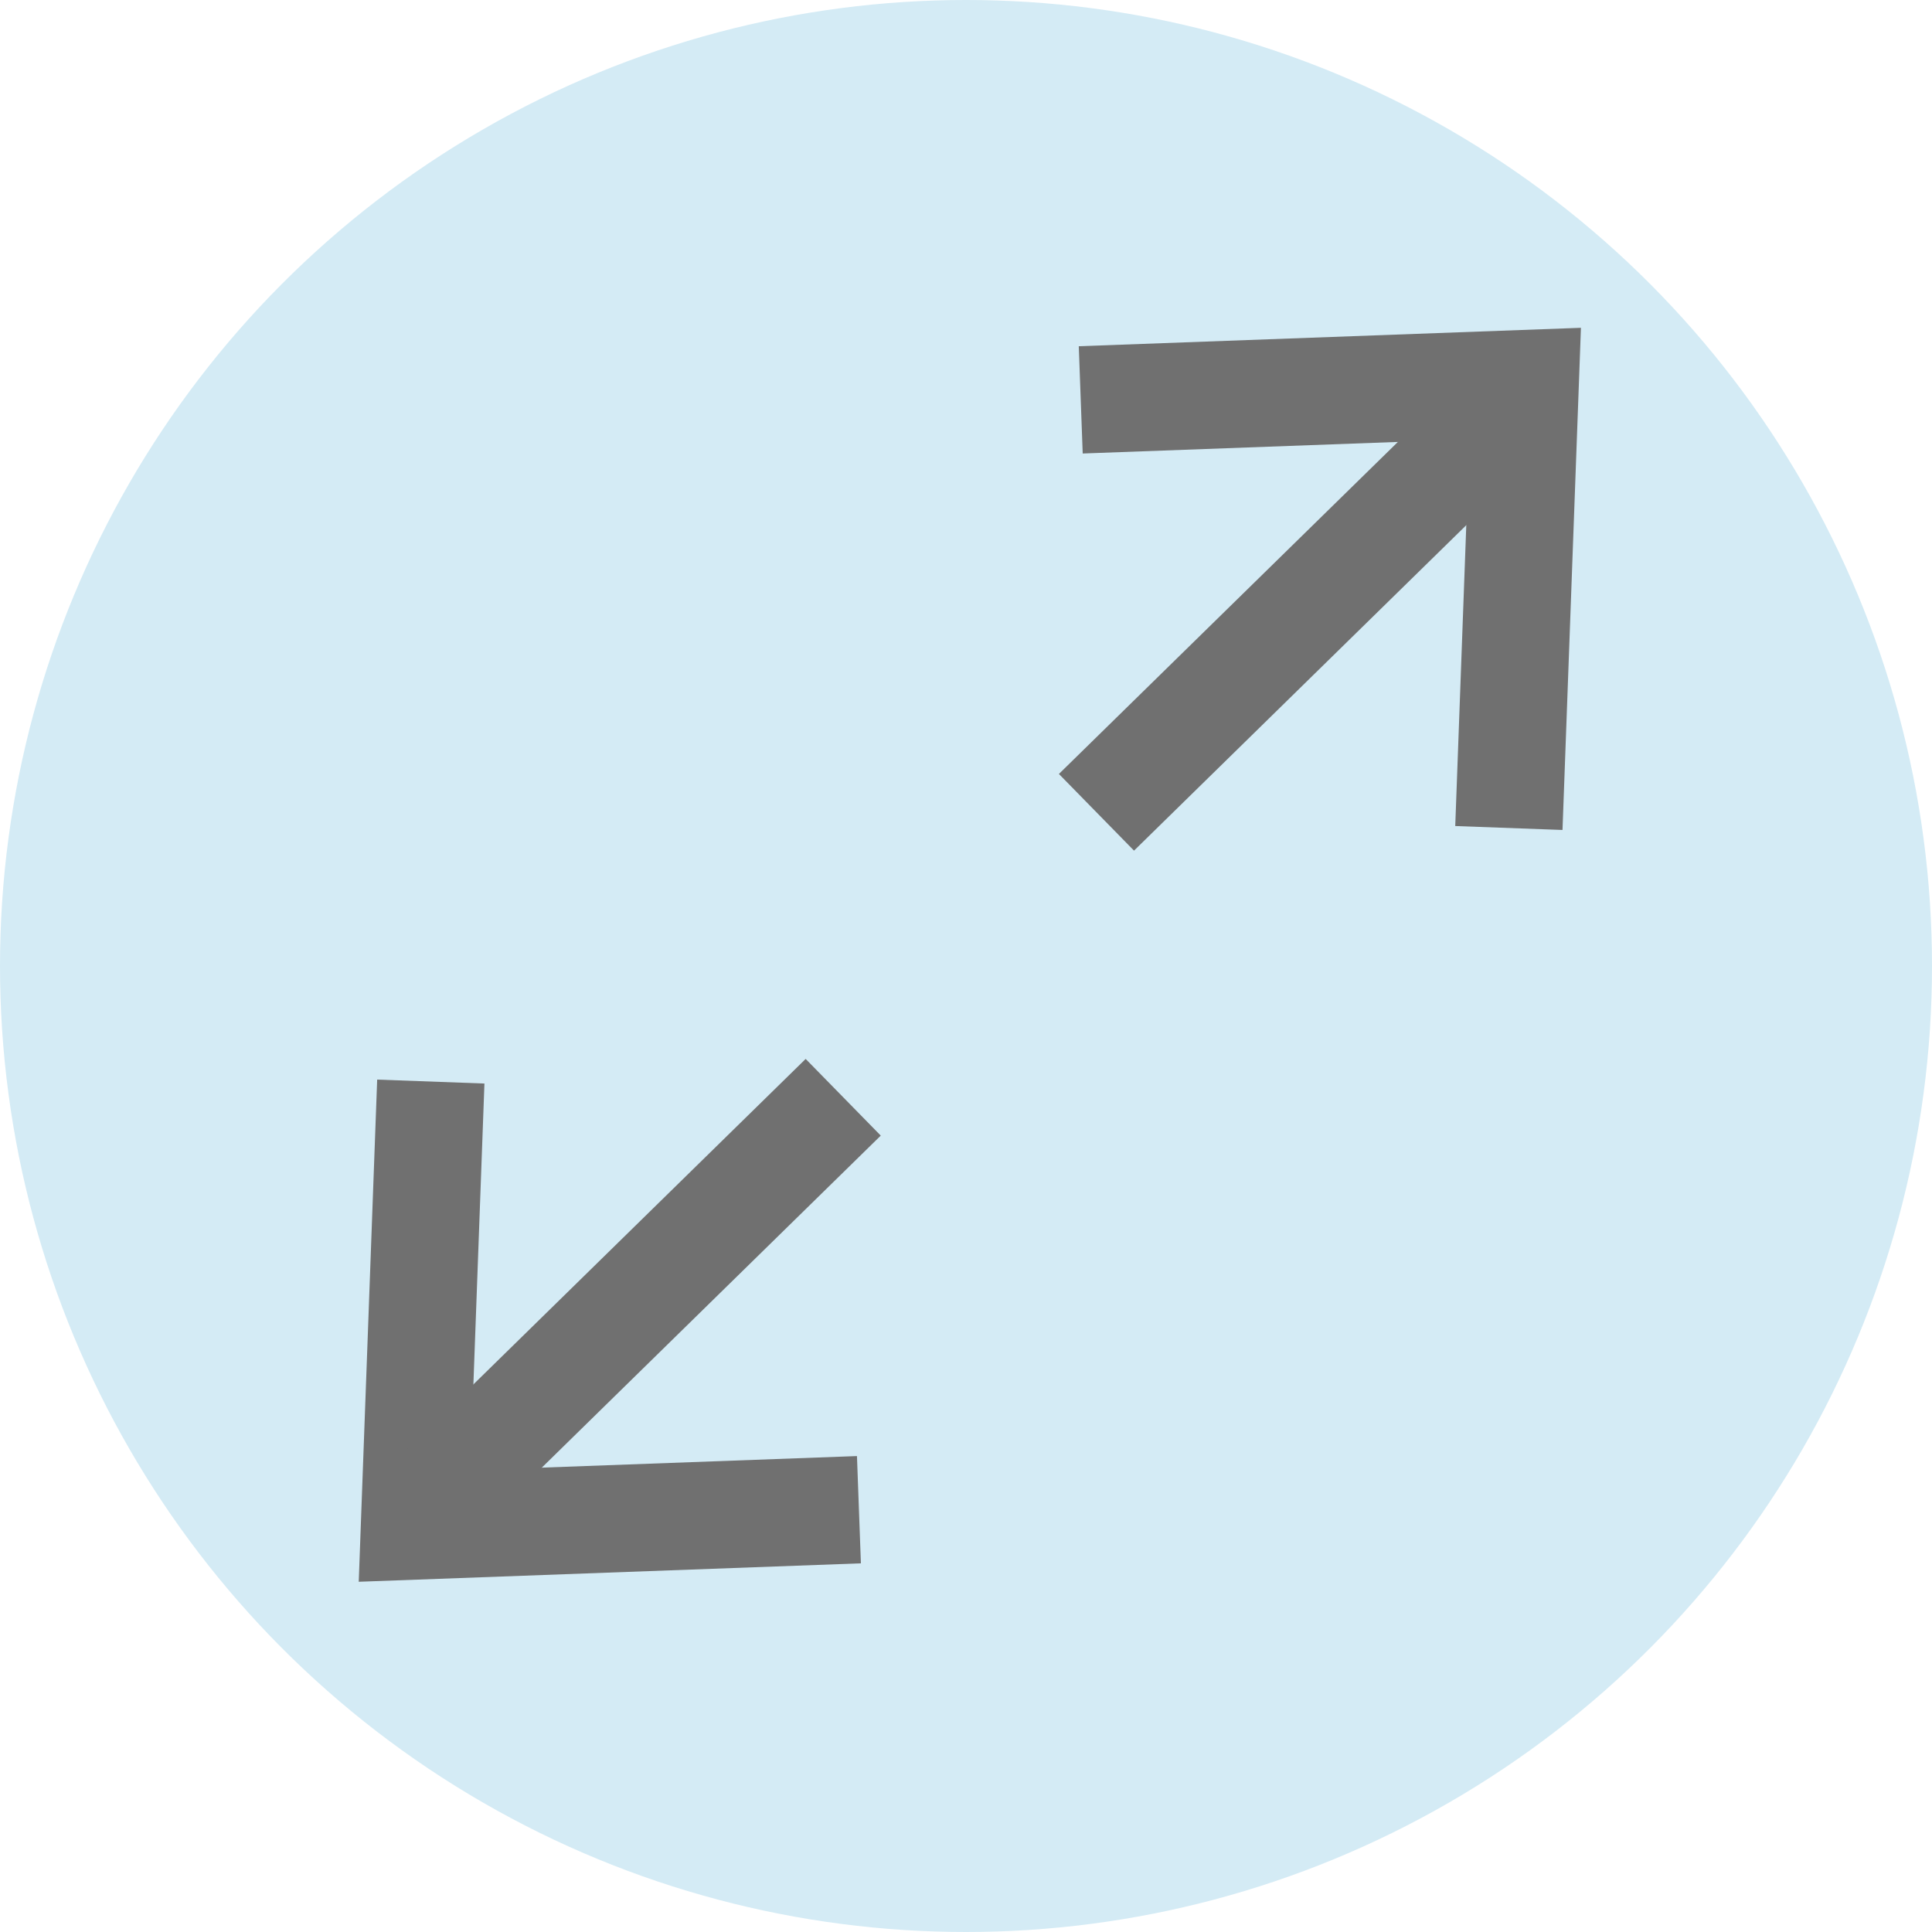 <svg xmlns="http://www.w3.org/2000/svg" width="36" height="36" viewBox="0 0 36 36">
  <g id="expand" transform="translate(-693 -525)">
    <circle id="椭圆_1" data-name="椭圆 1" cx="18" cy="18" r="18" transform="translate(693 525)" fill="#d4ebf5"/>
    <g id="组_2" data-name="组 2" transform="translate(709.005 557.424) rotate(180)">
      <path id="路径_1" data-name="路径 1" d="M0,0,6.071,5.641,0,11.282" transform="translate(0 4.293) rotate(-45)" fill="none" stroke="#707070" stroke-width="2"/>
      <path id="路径_2" data-name="路径 2" d="M11.113.115,0,0" transform="translate(0.293 11.978) rotate(-45)" fill="none" stroke="#707070" stroke-width="2"/>
    </g>
    <g id="组_1" data-name="组 1" transform="translate(713.138 528.158)">
      <path id="路径_1-2" data-name="路径 1" d="M0,0,6.071,5.641,0,11.282" transform="translate(0 4.293) rotate(-45)" fill="none" stroke="#707070" stroke-width="2"/>
      <path id="路径_2-2" data-name="路径 2" d="M11.113.115,0,0" transform="translate(0.293 11.978) rotate(-45)" fill="none" stroke="#707070" stroke-width="2"/>
    </g>
  </g>
</svg>
